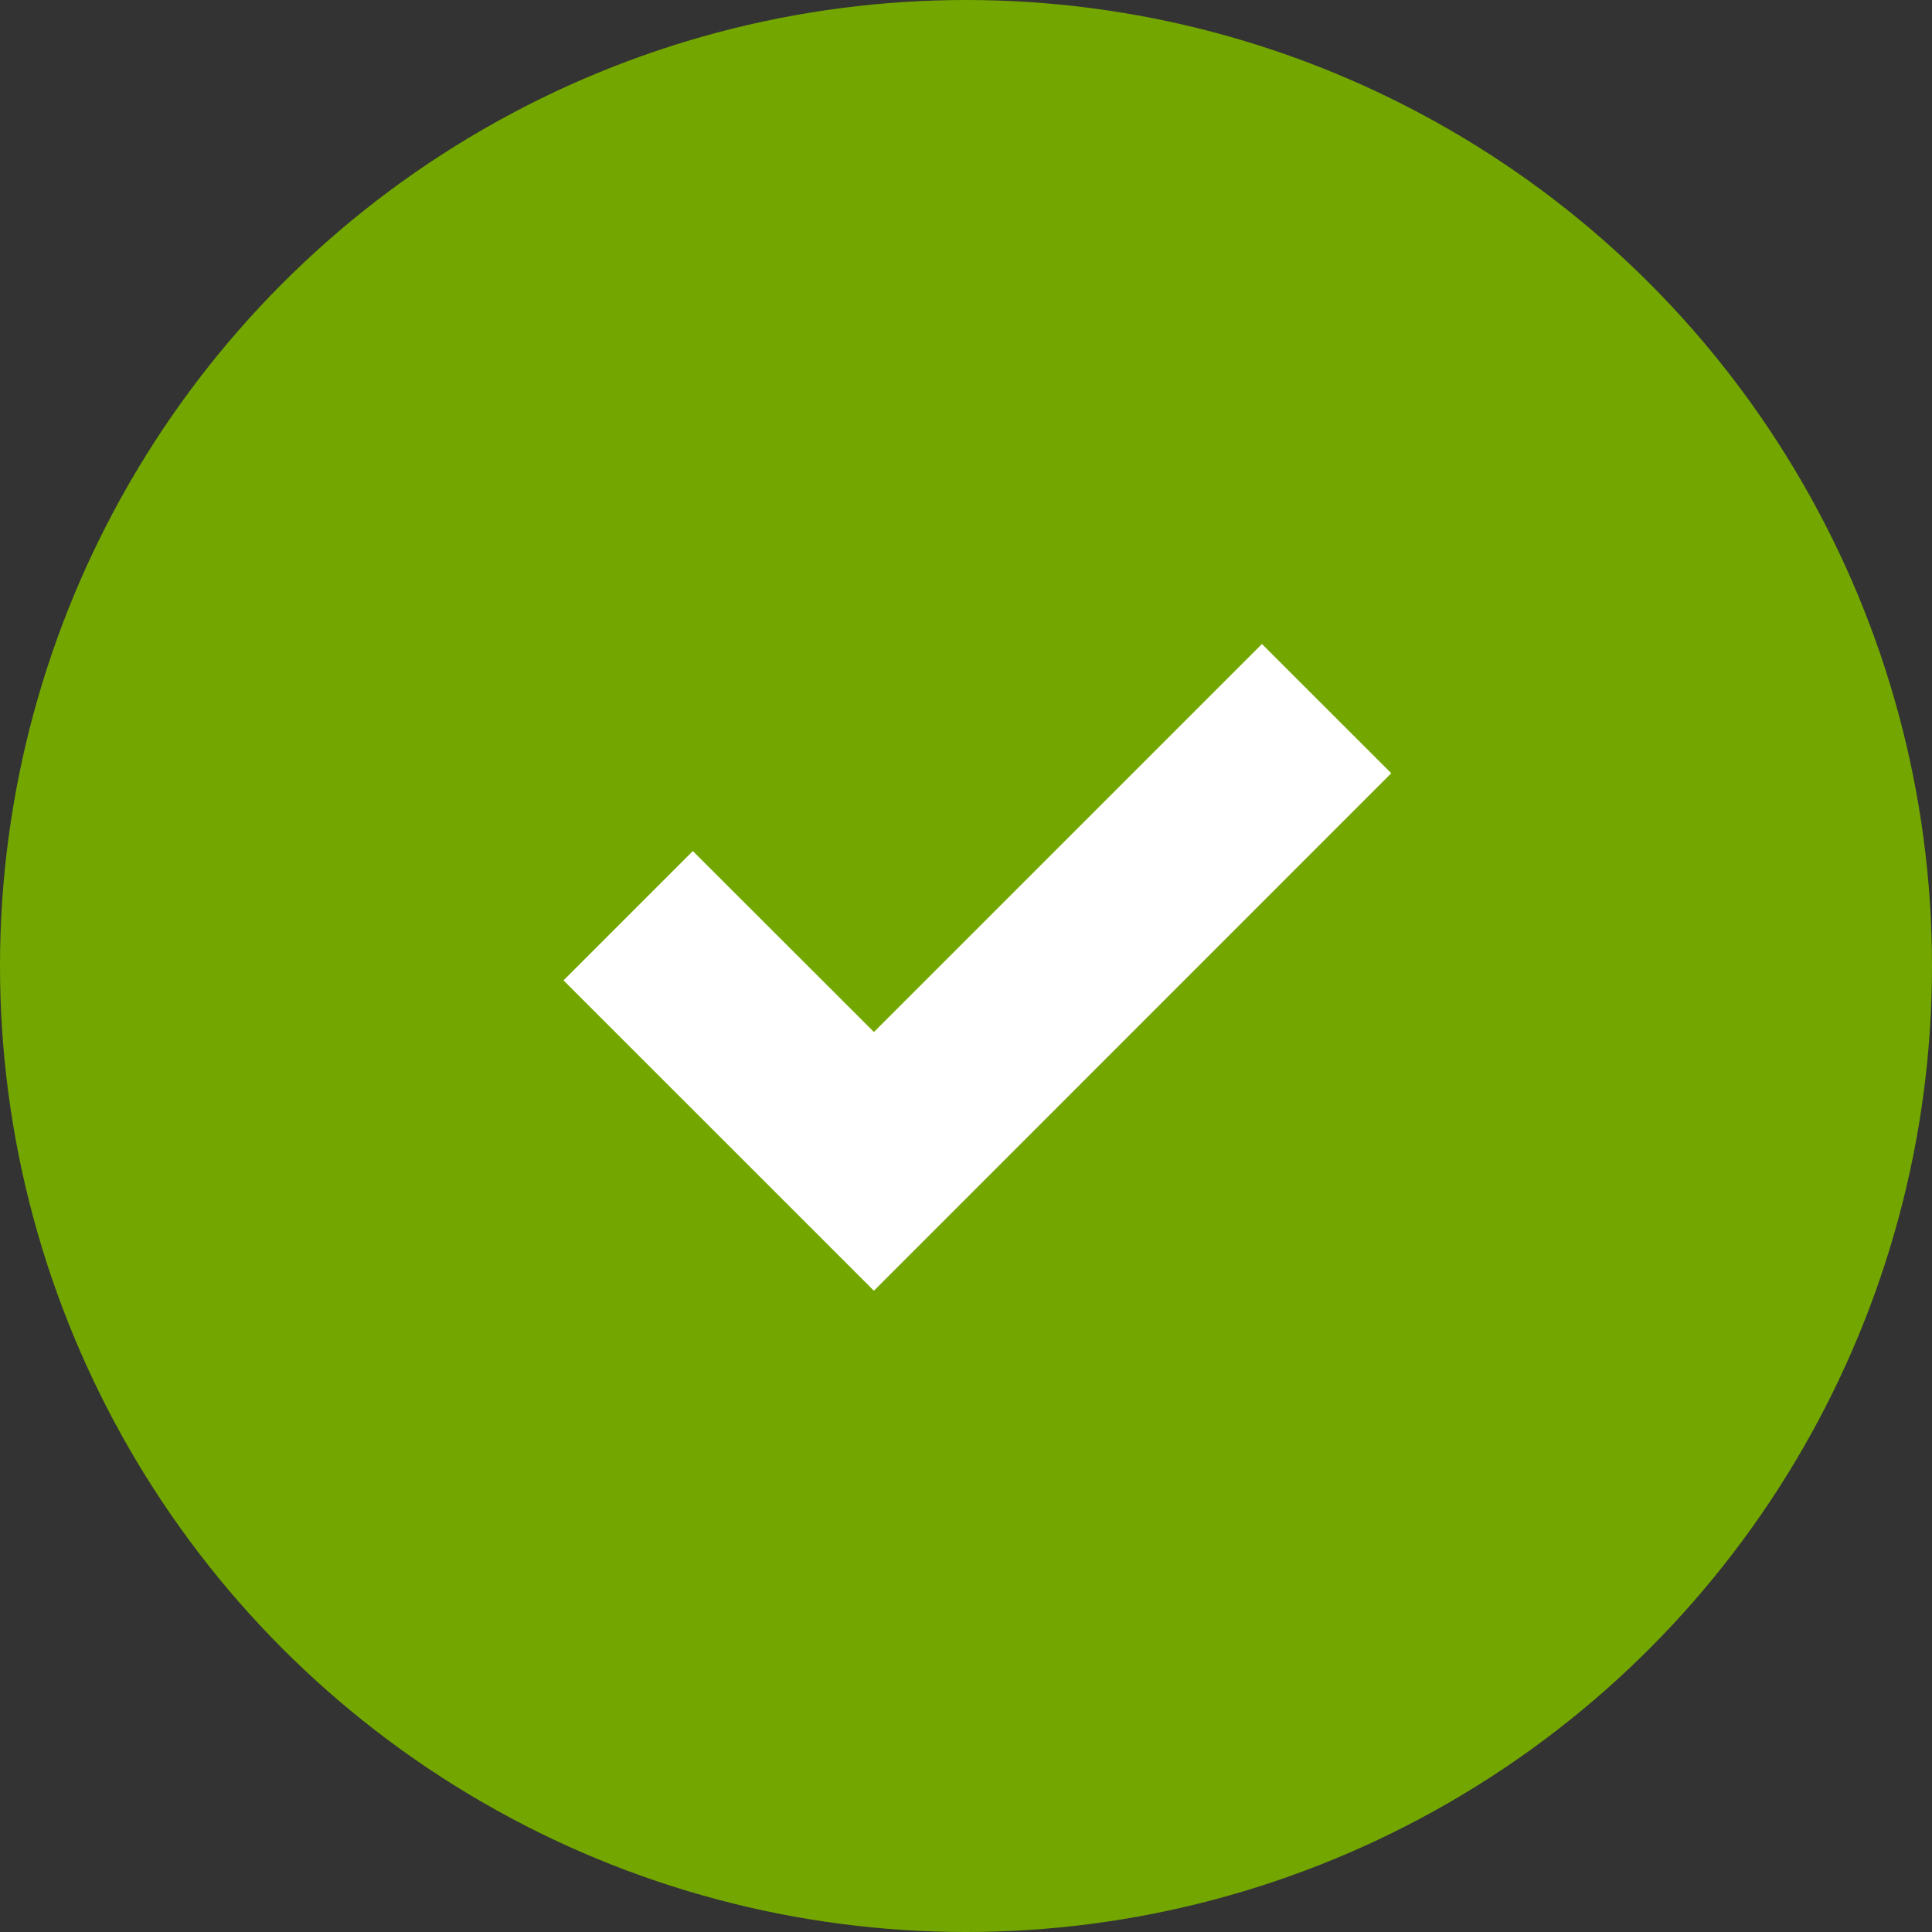 <svg xmlns="http://www.w3.org/2000/svg" width="72" height="72" viewBox="0 0 72 72">
  <rect x="0" y="0" width="72" height="72" fill="#333333" stroke="none"/>
  <g id="Grupo_10" data-name="Grupo 10" transform="translate(-283 -927)">
    <g id="Grupo_9" data-name="Grupo 9" transform="translate(-1007 585)">
      <circle id="Elipse_1" data-name="Elipse 1" cx="36" cy="36" r="36" transform="translate(1290 342)" fill="#73a700"/>
      <path id="Icon_awesome-pills" data-name="Icon awesome-pills" d="M38.348,29.088Z" transform="translate(1306 359.75)" fill="#73a700"/>
    </g>
    <path id="Icon_metro-checkmark" data-name="Icon metro-checkmark" d="M28.6,5.784l-14.46,14.46L7.391,13.5l-4.82,4.82L14.139,29.885,33.419,10.6Z" transform="translate(301.429 945.216)" fill="#fff"/>
  </g>
</svg>
